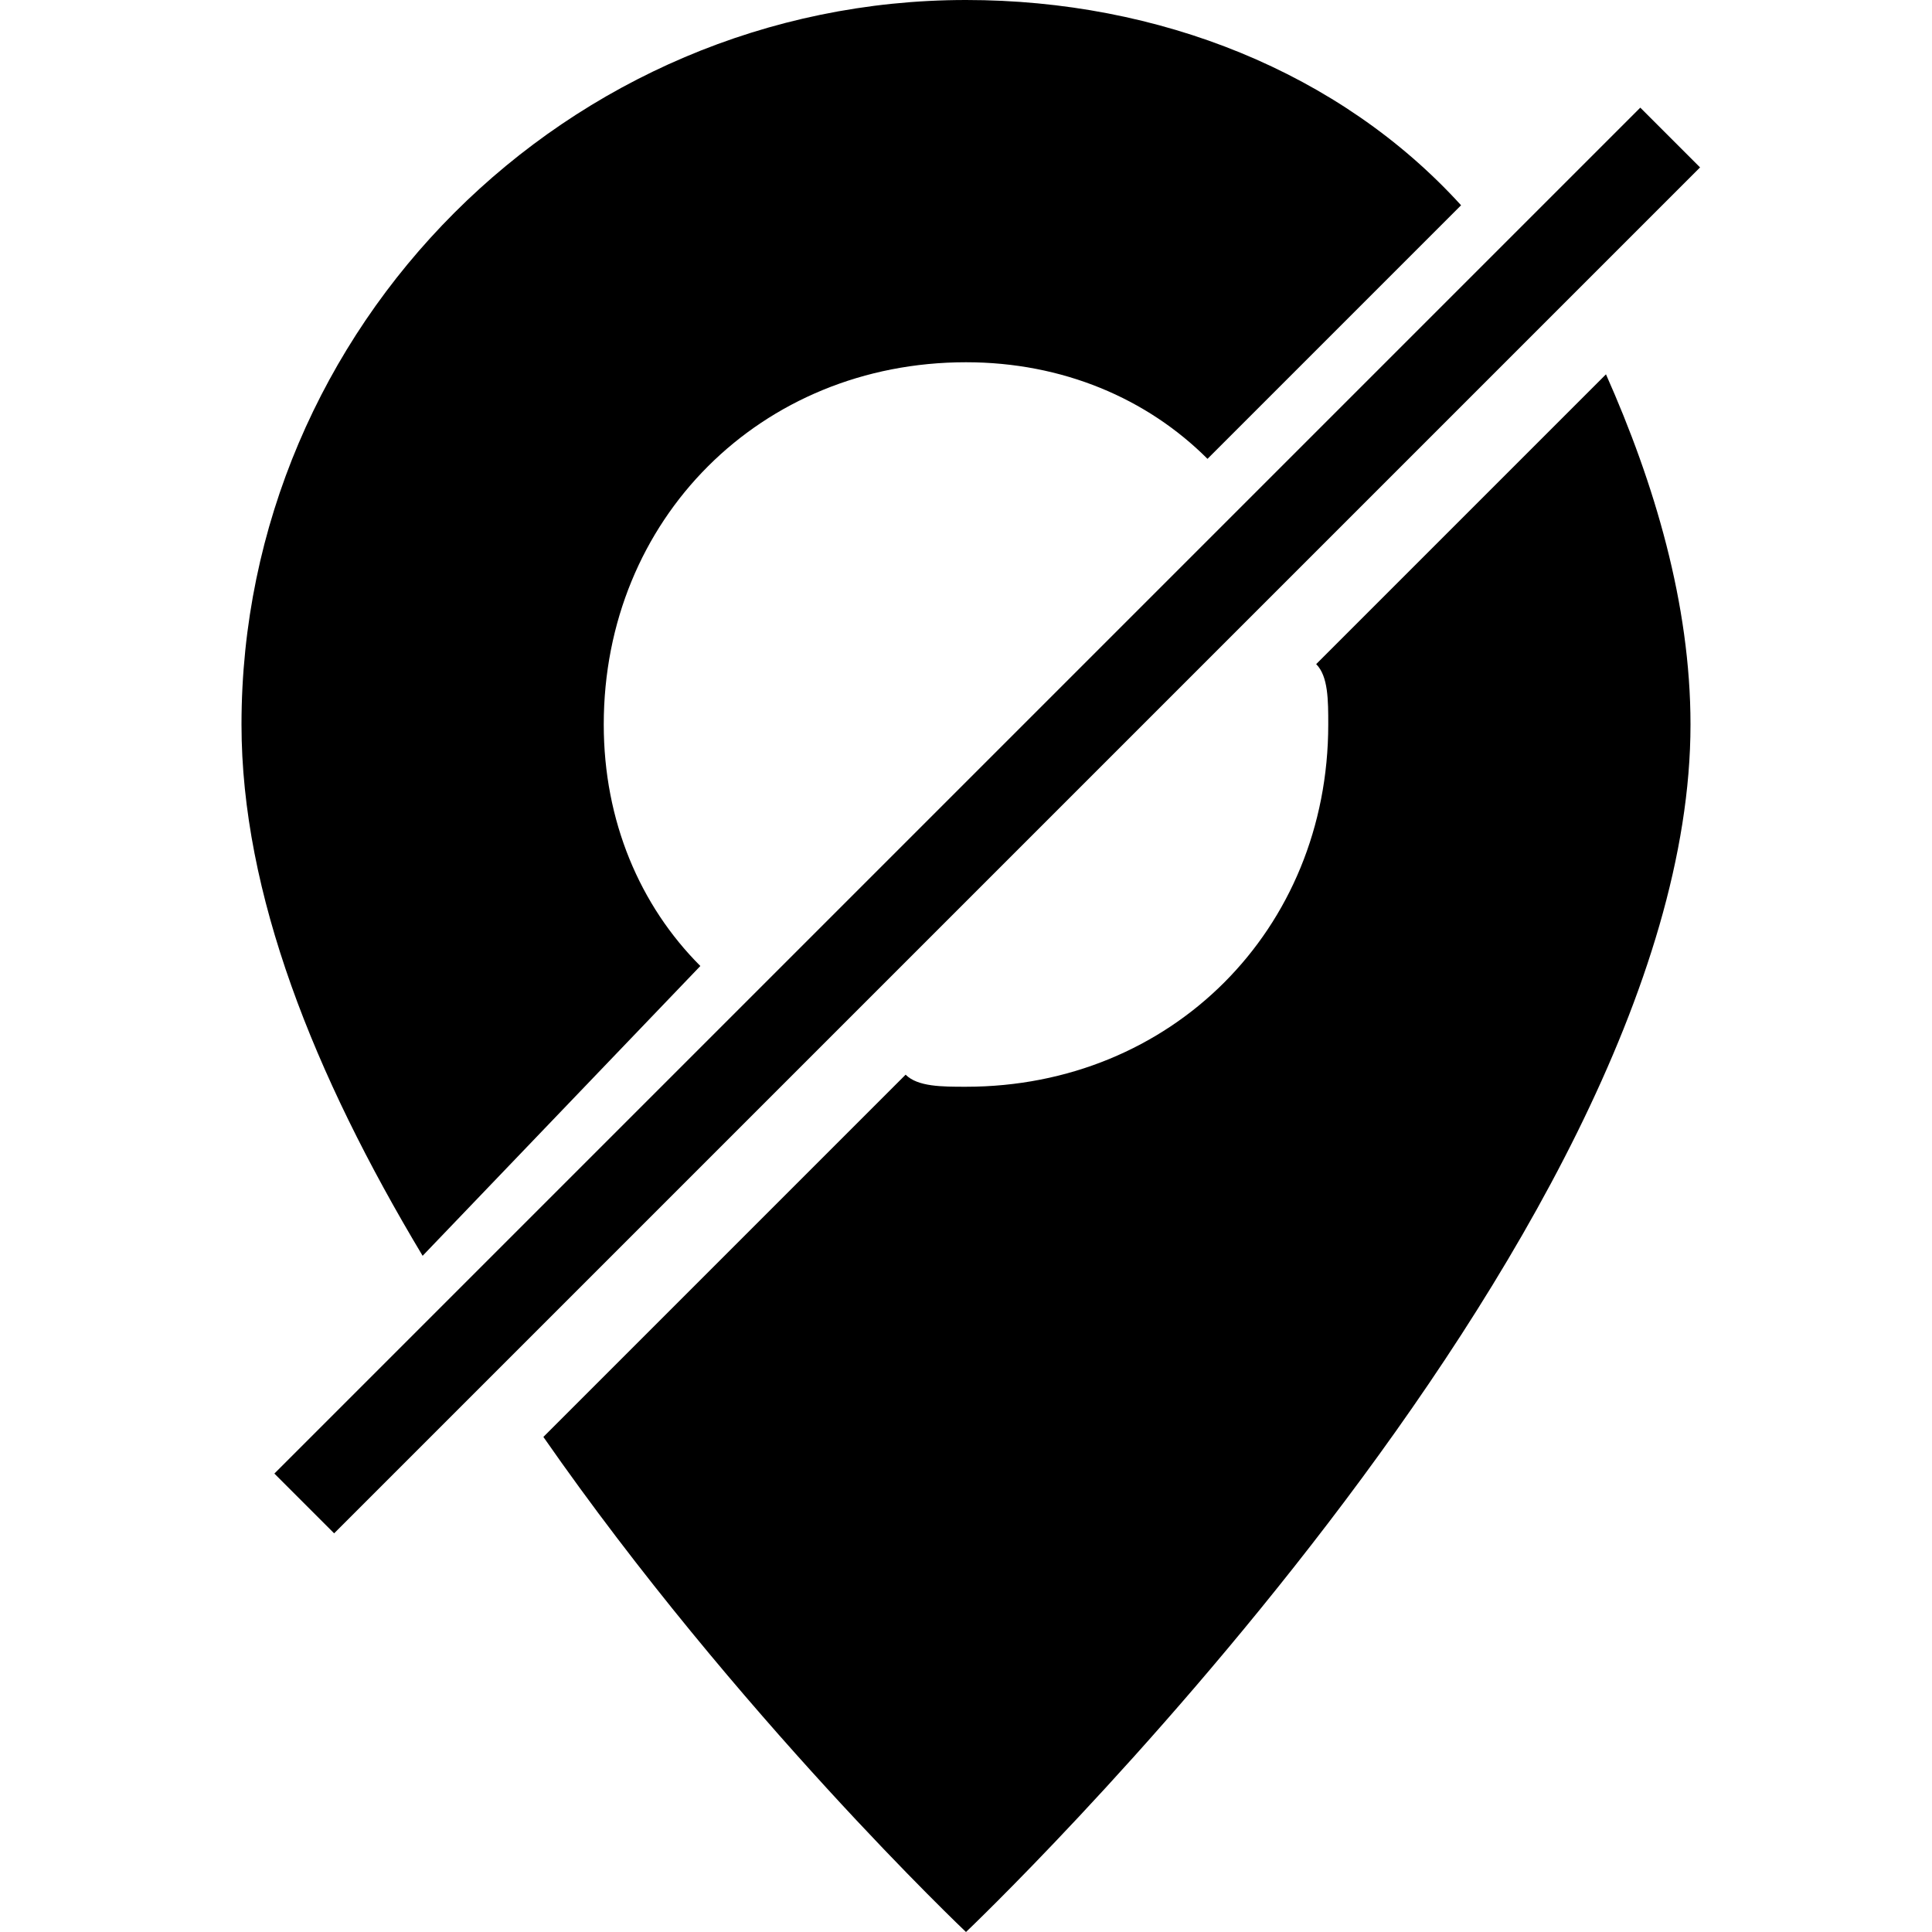 <?xml version="1.0" encoding="utf-8"?>
<!-- Generator: Adobe Illustrator 26.0.3, SVG Export Plug-In . SVG Version: 6.00 Build 0)  -->
<svg version="1.1" id="Layer_1" xmlns="http://www.w3.org/2000/svg" xmlns:xlink="http://www.w3.org/1999/xlink" x="0px" y="0px"
	 viewBox="0 0 16 16" style="enable-background:new 0 0 16 16;" xml:space="preserve">
<g>
	<path d="M10.9,5.5C11,5.6,11,5.8,11,6c0,1.7-1.3,3-3,3C7.8,9,7.6,9,7.5,8.9l-3,3C6.1,14.2,8,16,8,16s6-5.7,6-10c0-1-0.3-2-0.7-2.9
		L10.9,5.5z"/>
	<path d="M5.8,8C5.3,7.5,5,6.8,5,6c0-1.7,1.3-3,3-3c0.8,0,1.5,0.3,2,0.8l2.1-2.1C11.1,0.6,9.6,0,8,0C4.7,0,2,2.7,2,6
		c0,1.4,0.6,2.9,1.5,4.4L5.8,8z"/>
	<rect x="0.2" y="6.4" transform="matrix(0.707 -0.707 0.707 0.707 -2.394 7.82)" width="16" height="0.7"/>
</g>
</svg>
